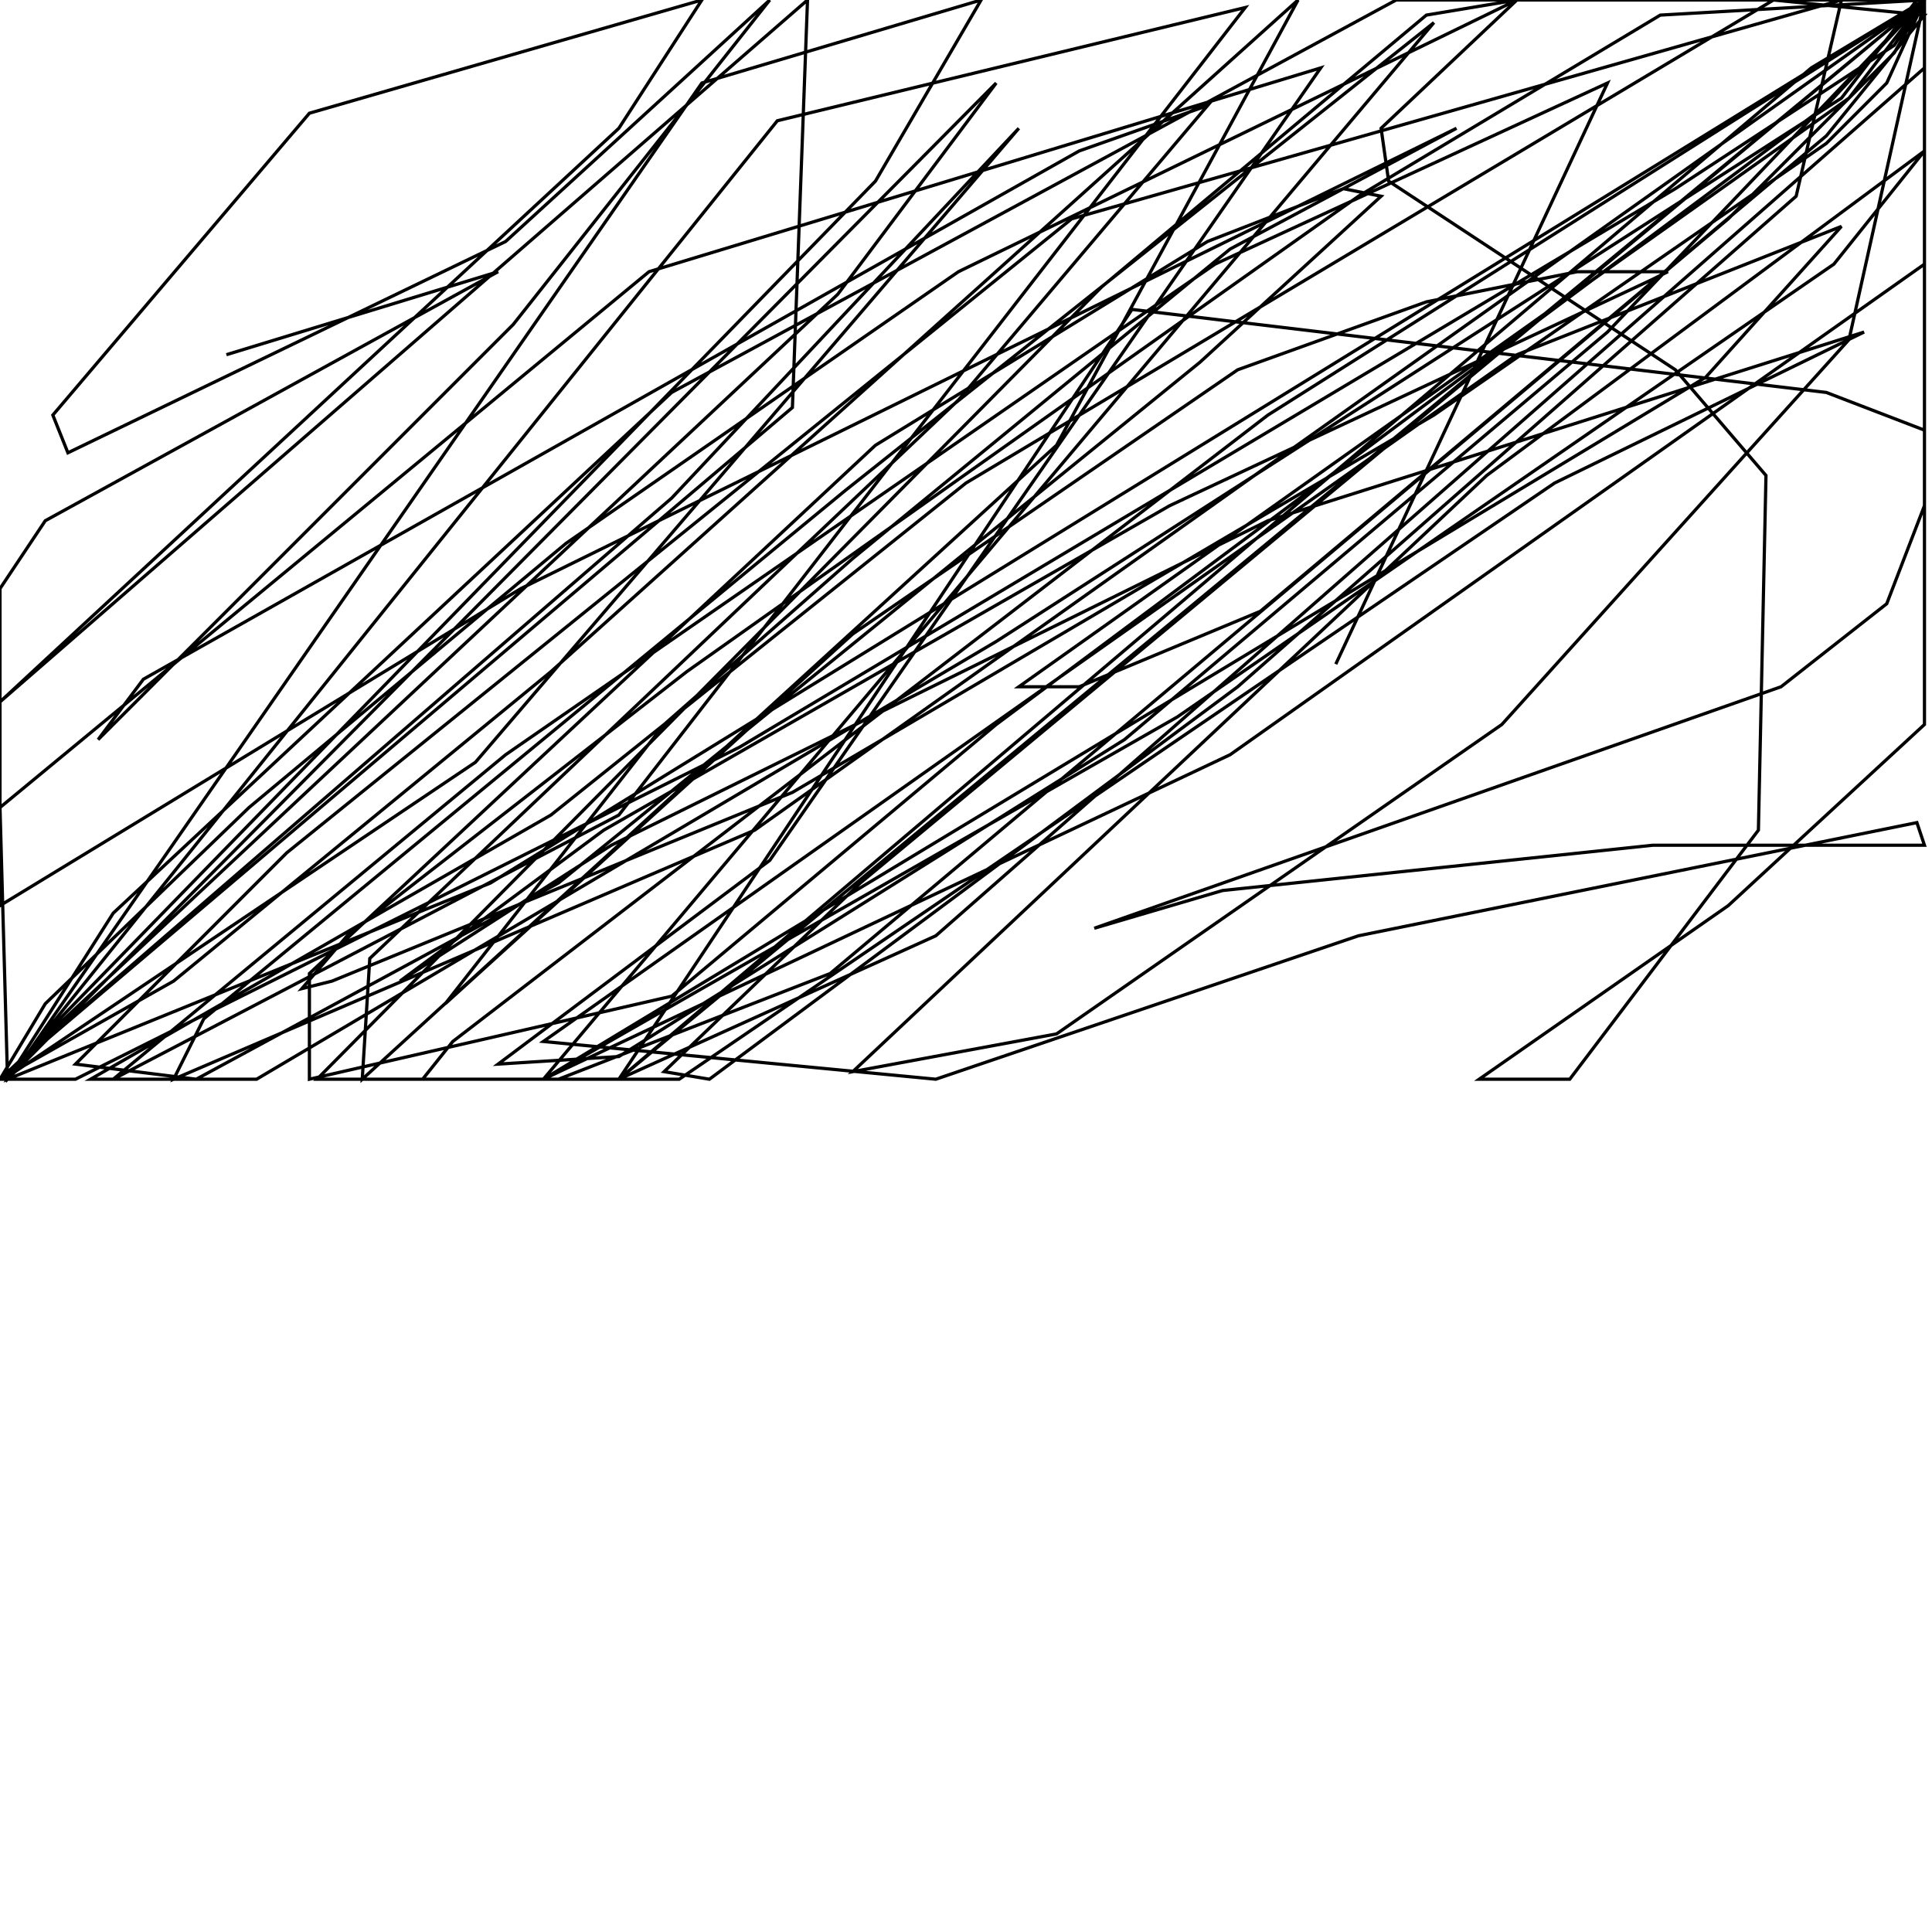 <?xml version="1.0" encoding="UTF-8" standalone="no"?>
<!--Created with ndjsontosvg (https:https://github.com/thompson318/ndjsontosvg) 
	from the simplified Google quickdraw data set. key_id = 4779996549742592-->
<svg width="600" height="600"
	xmlns="http://www.w3.org/2000/svg">
	xmlns:ndjsontosvg="https://github.com/thompson318/ndjsontosvg"
	xmlns:quickdraw="https://quickdraw.withgoogle.com/data"
	xmlns:scikit-surgery="https://doi.org/10.1007/s11548-020-02180-5">

	<rect width="100%" height="100%" fill="white" />
	<path d = "M 70.31 110.16 L 154.69 84.38 L 14.06 161.72 L 0.00 182.81 L 0.00 281.25 L 161.72 182.81 L 452.34 39.84 L 382.03 77.34 L 264.84 173.44 L 206.25 225.00 L 138.28 311.72 L 264.84 196.88 L 384.38 114.84 L 442.97 93.75 L 489.84 84.38 L 517.97 84.38 L 513.28 86.72 L 363.28 157.03 L 187.50 257.81 L 124.22 304.69 L 189.84 262.50 L 393.75 161.72 L 578.91 103.12 L 482.81 150.00 L 210.94 335.16 L 131.25 335.16 L 140.62 323.44 L 393.75 128.91 L 597.66 0.00 L 585.94 25.78 L 567.19 44.53 L 445.31 128.91 L 246.09 246.09 L 103.12 304.69 L 93.75 307.03 L 107.81 290.62 L 213.28 208.59 L 421.88 60.94 L 515.62 4.69 L 597.66 0.00 L 152.34 274.22 L 2.34 335.16 L 35.16 283.59 L 208.59 121.88 L 433.59 0.00 L 597.66 0.00 L 588.28 14.06 L 520.31 58.59 L 229.69 232.03 L 23.44 335.16 L 0.00 335.16 L 14.06 311.72 L 77.34 250.78 L 175.78 168.75 L 297.66 84.38 L 471.09 0.00 L 595.31 0.00 L 571.88 30.47 L 309.38 199.22 L 79.69 335.16 L 28.12 335.16 L 171.09 253.12 L 300.00 150.00 L 550.78 0.00 L 597.66 4.69 L 567.19 42.19 L 391.41 189.84 L 335.16 213.28 L 316.41 213.28 L 574.22 30.47 L 597.66 0.00 L 588.28 16.41 L 536.72 67.97 L 257.81 302.34 L 173.44 335.16 L 98.44 335.16 L 342.19 89.06 L 442.97 4.69 L 471.09 0.00 L 428.91 39.84 L 431.25 56.25 L 520.31 114.84 L 548.44 147.66 L 546.09 257.81 L 487.50 335.16 L 459.38 335.16 L 536.72 281.25 L 597.66 225.00 L 597.66 0.00 L 567.19 32.81 L 309.38 225.00 L 208.59 309.38 L 96.09 335.16 L 96.09 302.34 L 271.88 138.28 L 375.00 75.00 L 417.19 58.59 L 428.91 60.94 L 372.66 112.50 L 173.44 274.22 L 60.94 335.16 L 23.44 330.47 L 89.06 264.84 L 332.81 67.97 L 571.88 0.00 L 557.81 60.94 L 384.38 213.28 L 220.31 335.16 L 206.25 332.81 L 267.19 274.22 L 597.66 0.00 L 192.19 335.16 L 351.56 96.09 L 567.19 121.88 L 597.66 133.59 L 597.66 157.03 L 585.94 187.50 L 553.12 213.28 L 339.84 288.28 L 379.69 276.56 L 513.28 262.50 L 597.66 262.50 L 595.31 255.47 L 421.88 290.62 L 290.62 335.16 L 168.75 323.44 L 471.09 110.16 L 571.88 70.31 L 529.69 117.19 L 168.75 335.16 L 365.62 222.66 L 569.53 82.03 L 597.66 46.88 L 461.72 147.66 L 264.84 332.81 L 328.12 321.09 L 466.41 225.00 L 574.22 105.47 L 597.66 0.00 L 234.38 257.81 L 53.91 335.16 L 63.28 316.41 L 262.50 152.34 L 445.31 7.03 L 168.75 335.16 L 382.03 234.38 L 597.66 82.03 L 597.66 21.09 L 290.62 290.62 L 192.19 335.16 L 562.50 21.09 L 597.66 0.00 L 499.22 103.12 L 349.22 229.69 L 192.19 328.12 L 154.69 330.47 L 239.06 267.19 L 410.16 21.09 L 201.56 84.38 L 0.00 250.78 L 2.34 335.16 L 309.38 25.78 L 260.16 91.41 L 0.00 335.16 L 53.91 304.69 L 171.09 208.59 L 403.12 0.00 L 328.12 138.28 L 112.50 335.16 L 114.84 297.66 L 297.66 124.22 L 375.00 32.81 L 335.16 46.88 L 44.53 210.94 L 30.47 229.69 L 159.38 100.78 L 239.06 0.00 L 157.03 75.00 L 21.09 140.62 L 16.41 128.91 L 96.09 35.16 L 217.97 0.00 L 192.19 39.84 L 0.00 217.97 L 250.78 0.00 L 246.09 126.56 L 0.00 335.16 L 208.59 154.69 L 316.41 39.84 L 147.66 236.72 L 4.69 332.81 L 217.97 25.78 L 304.69 0.00 L 271.88 56.25 L 11.72 323.44 L 241.41 37.50 L 386.72 2.34 L 192.19 253.12 L 35.16 335.16 L 157.03 234.38 L 377.34 82.03 L 499.22 25.78 L 414.84 206.25" stroke="black" fill="transparent"/>
</svg>